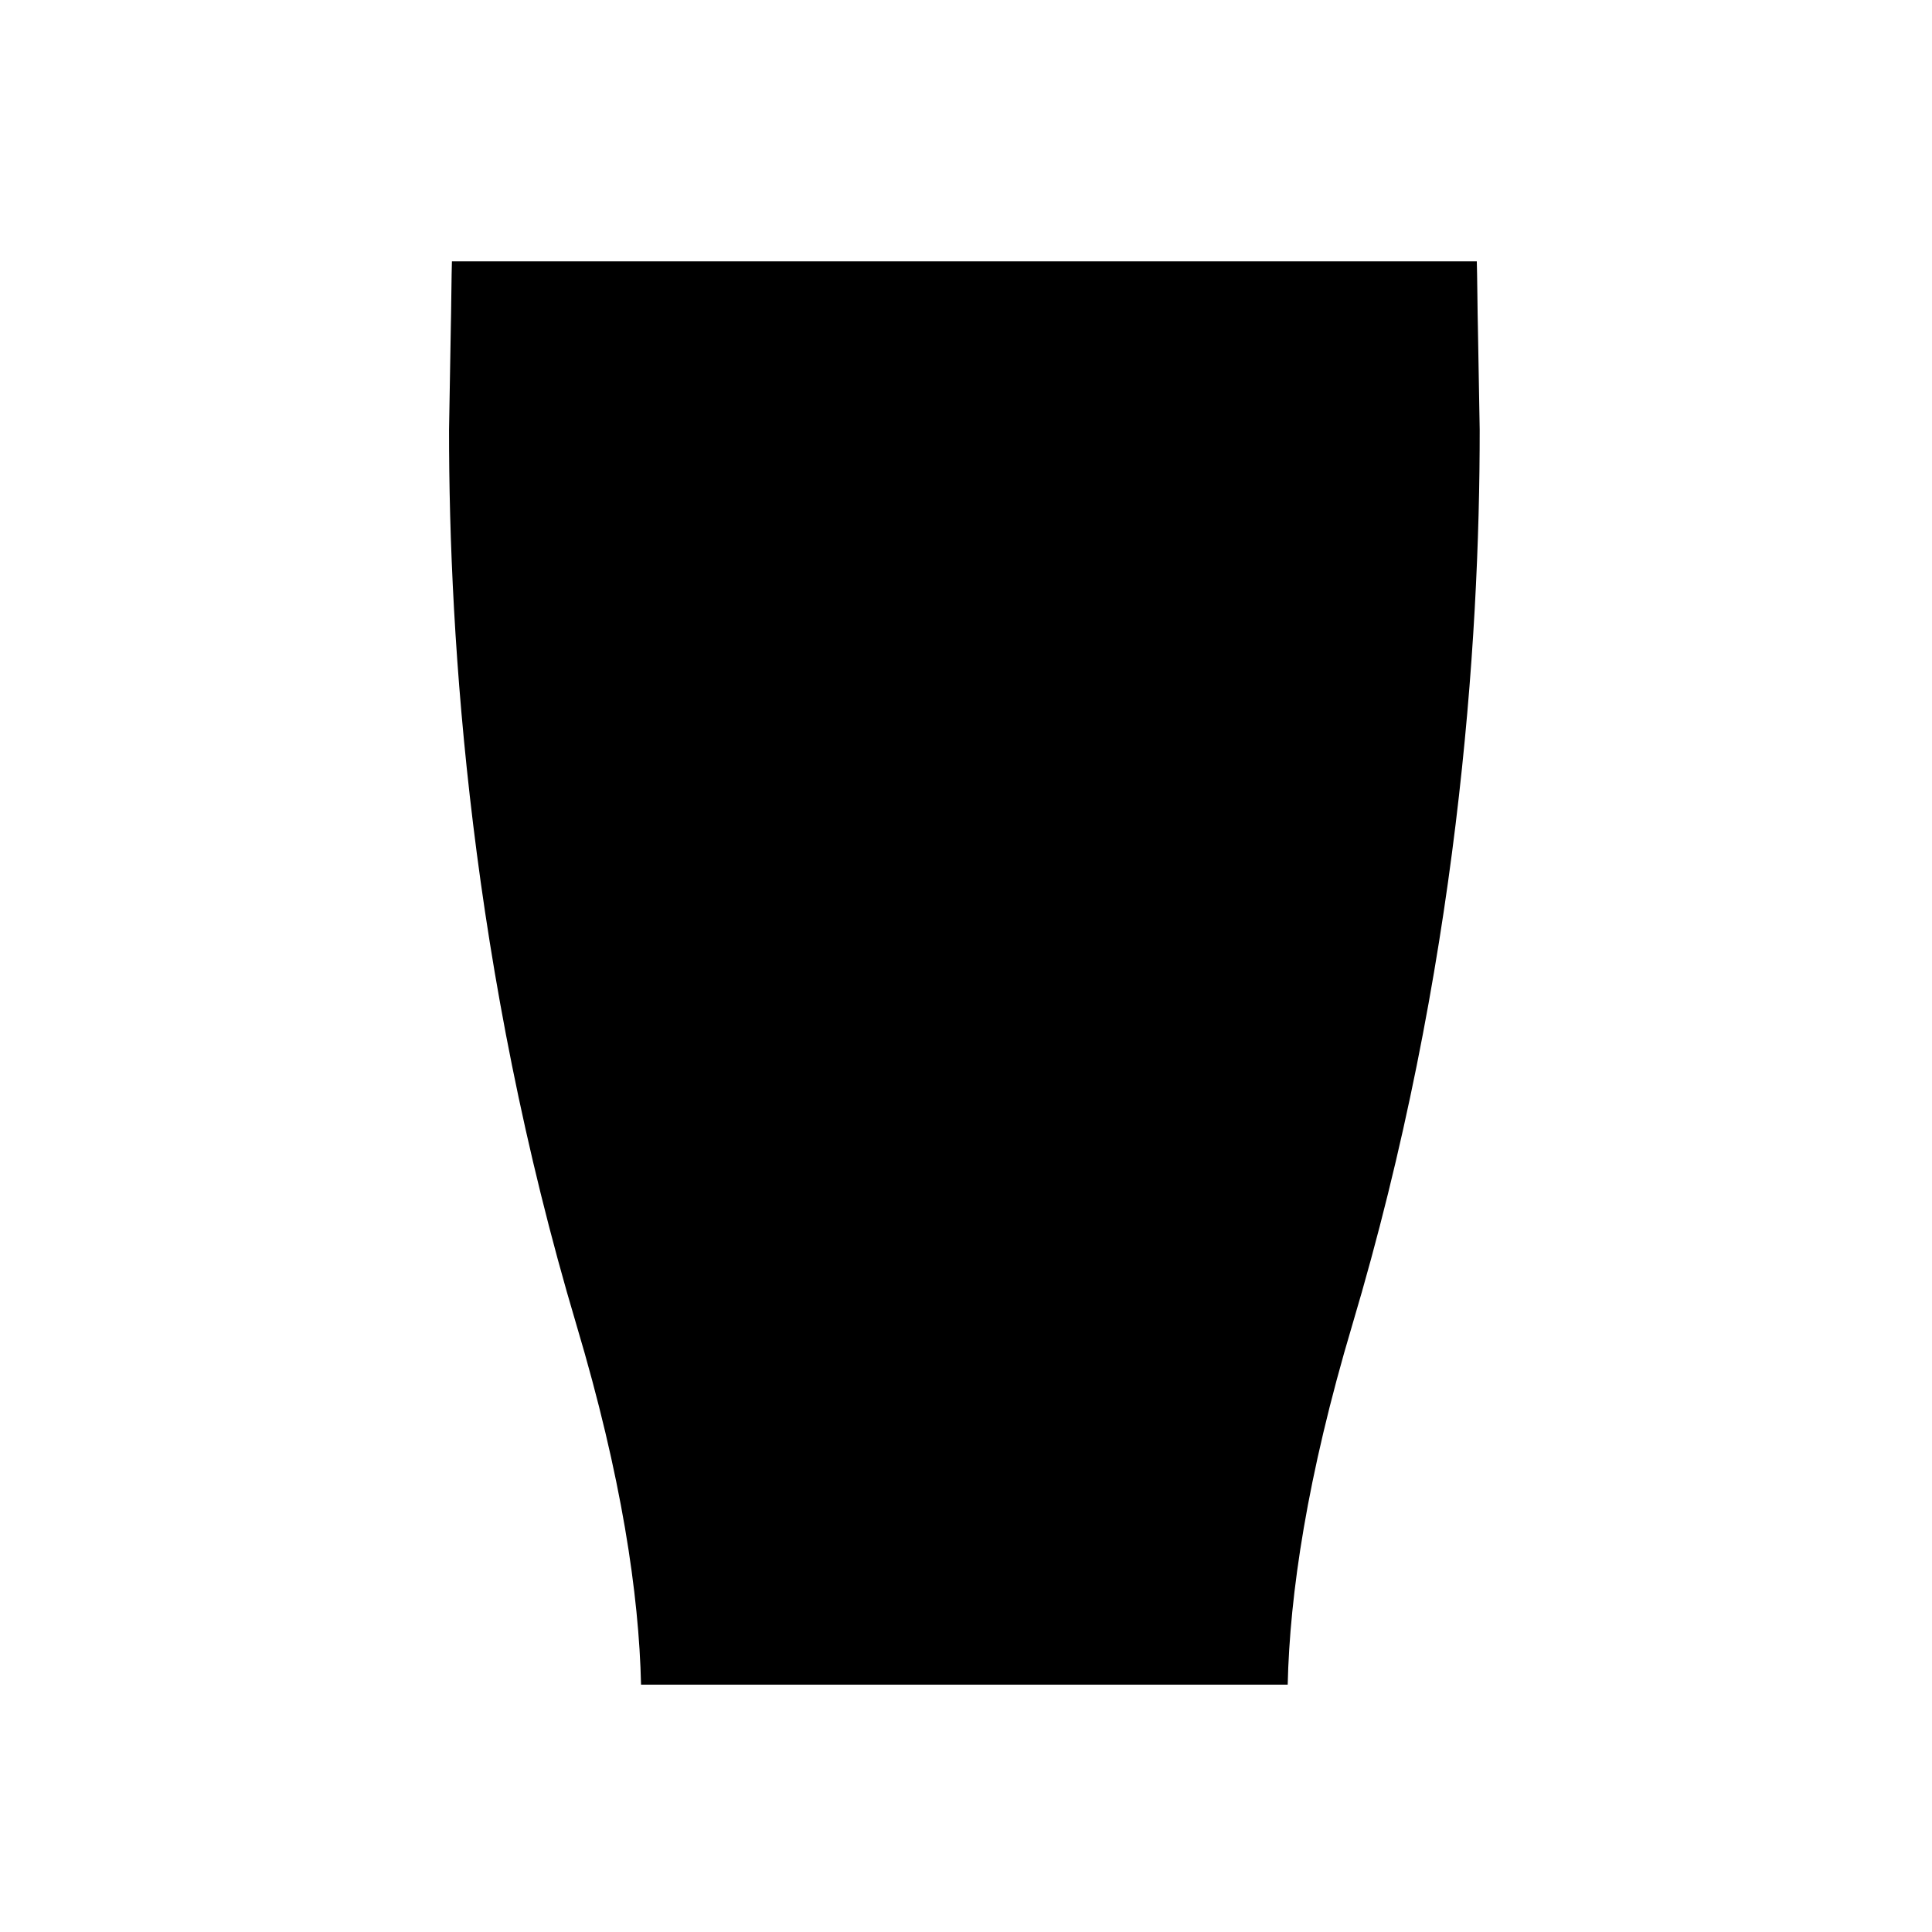 <svg height="512pt" viewBox="-104 0 512 512" width="512pt" xmlns="http://www.w3.org/2000/svg" class="tap-card--image" alt="Beer In Pint Glass">

<path d="m288.133 113.852-.477-27.242c-.086-2.508-.184-14.953-.289-17.344h-271.602c-.105 2.41-.207 14.875-.293 17.406l-.473 27.23c-.035 56.387 5.797 143.328 33.789 237.297 11.969 40.156 16.551 71.289 17.094 95.246h171.371c.543-23.953 5.129-55.082 17.09-95.246 27.996-93.984 33.828-180.914 33.789-237.348zm0 0"  fill-opacity="0.8" fill="{%COLOR%}"/>

</svg>